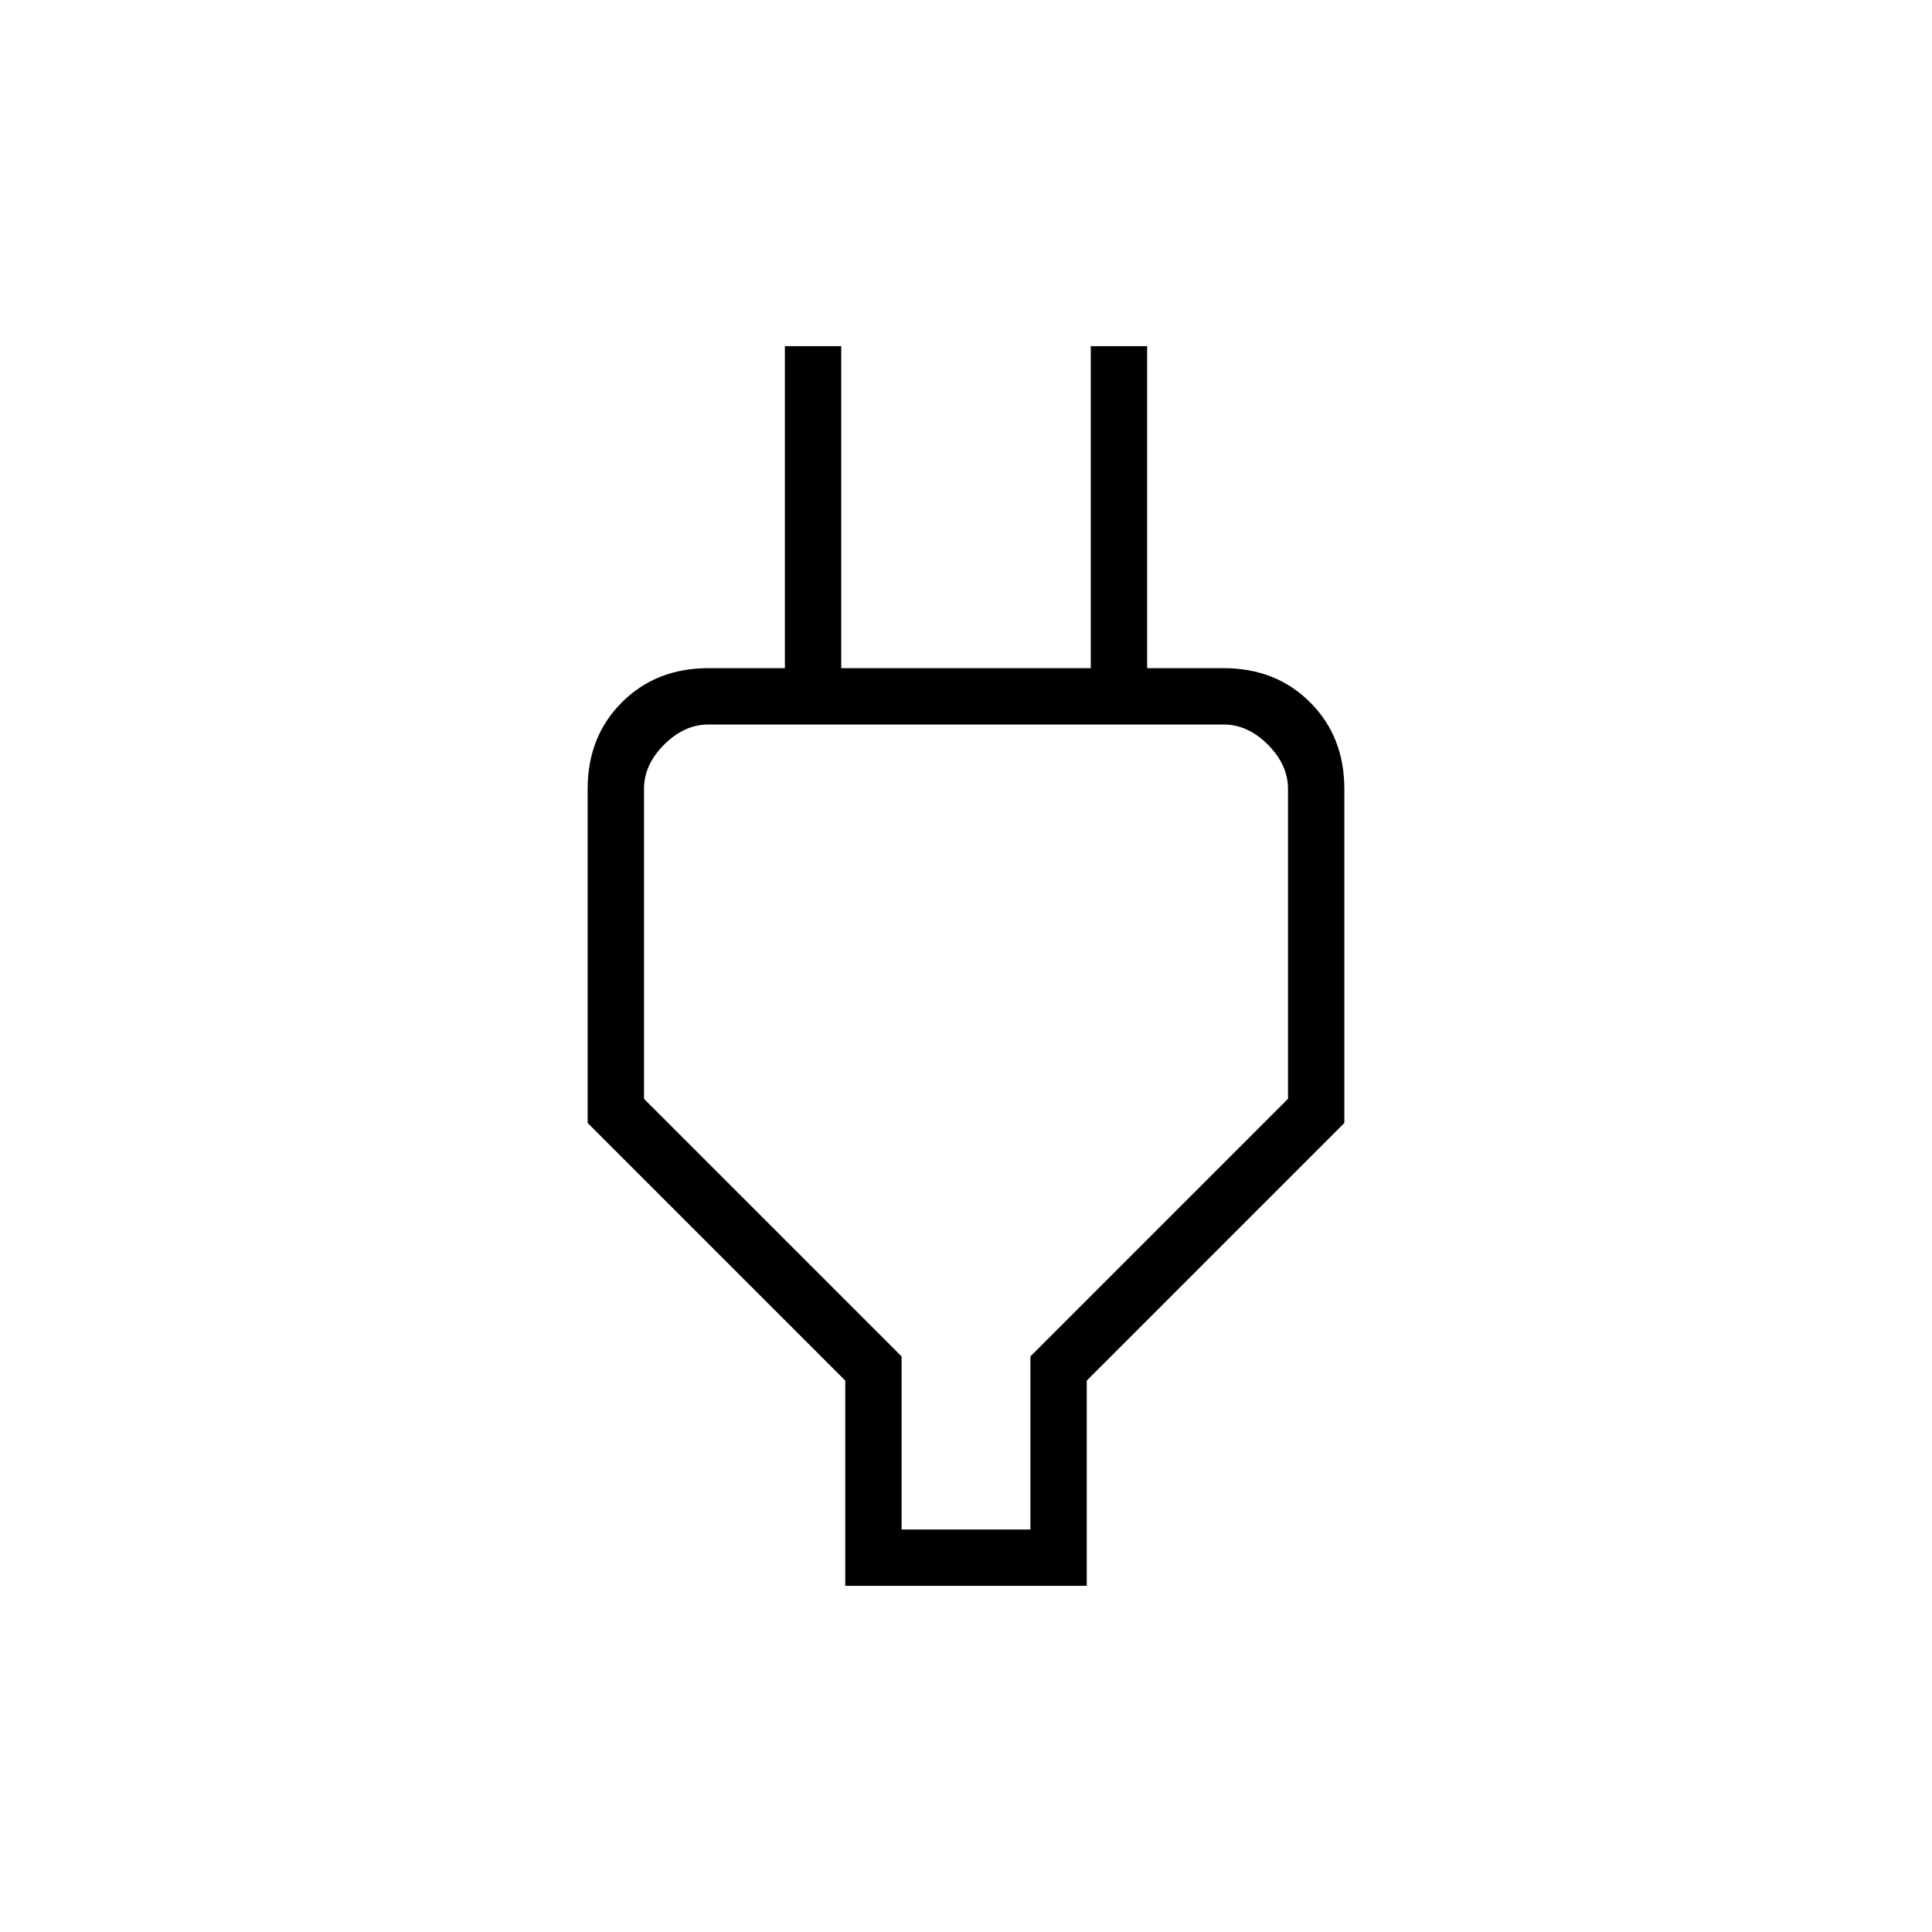 <svg xmlns="http://www.w3.org/2000/svg" height="24" width="24"><path d="M11.2 19H12.8V16.85L16 13.65V9.8Q16 9.5 15.75 9.25Q15.5 9 15.2 9H8.8Q8.5 9 8.25 9.25Q8 9.5 8 9.8V13.65L11.2 16.85ZM10.5 19.7V17.15L7.3 13.95V9.8Q7.3 9.15 7.725 8.725Q8.15 8.3 8.8 8.3H9.75V4.3H10.45V8.3H13.55V4.3H14.25V8.3H15.2Q15.85 8.3 16.275 8.725Q16.7 9.15 16.7 9.8V13.95L13.5 17.15V19.7ZM12 14Q12 14 12 14Q12 14 12 14Q12 14 12 14Q12 14 12 14Z"/></svg>
